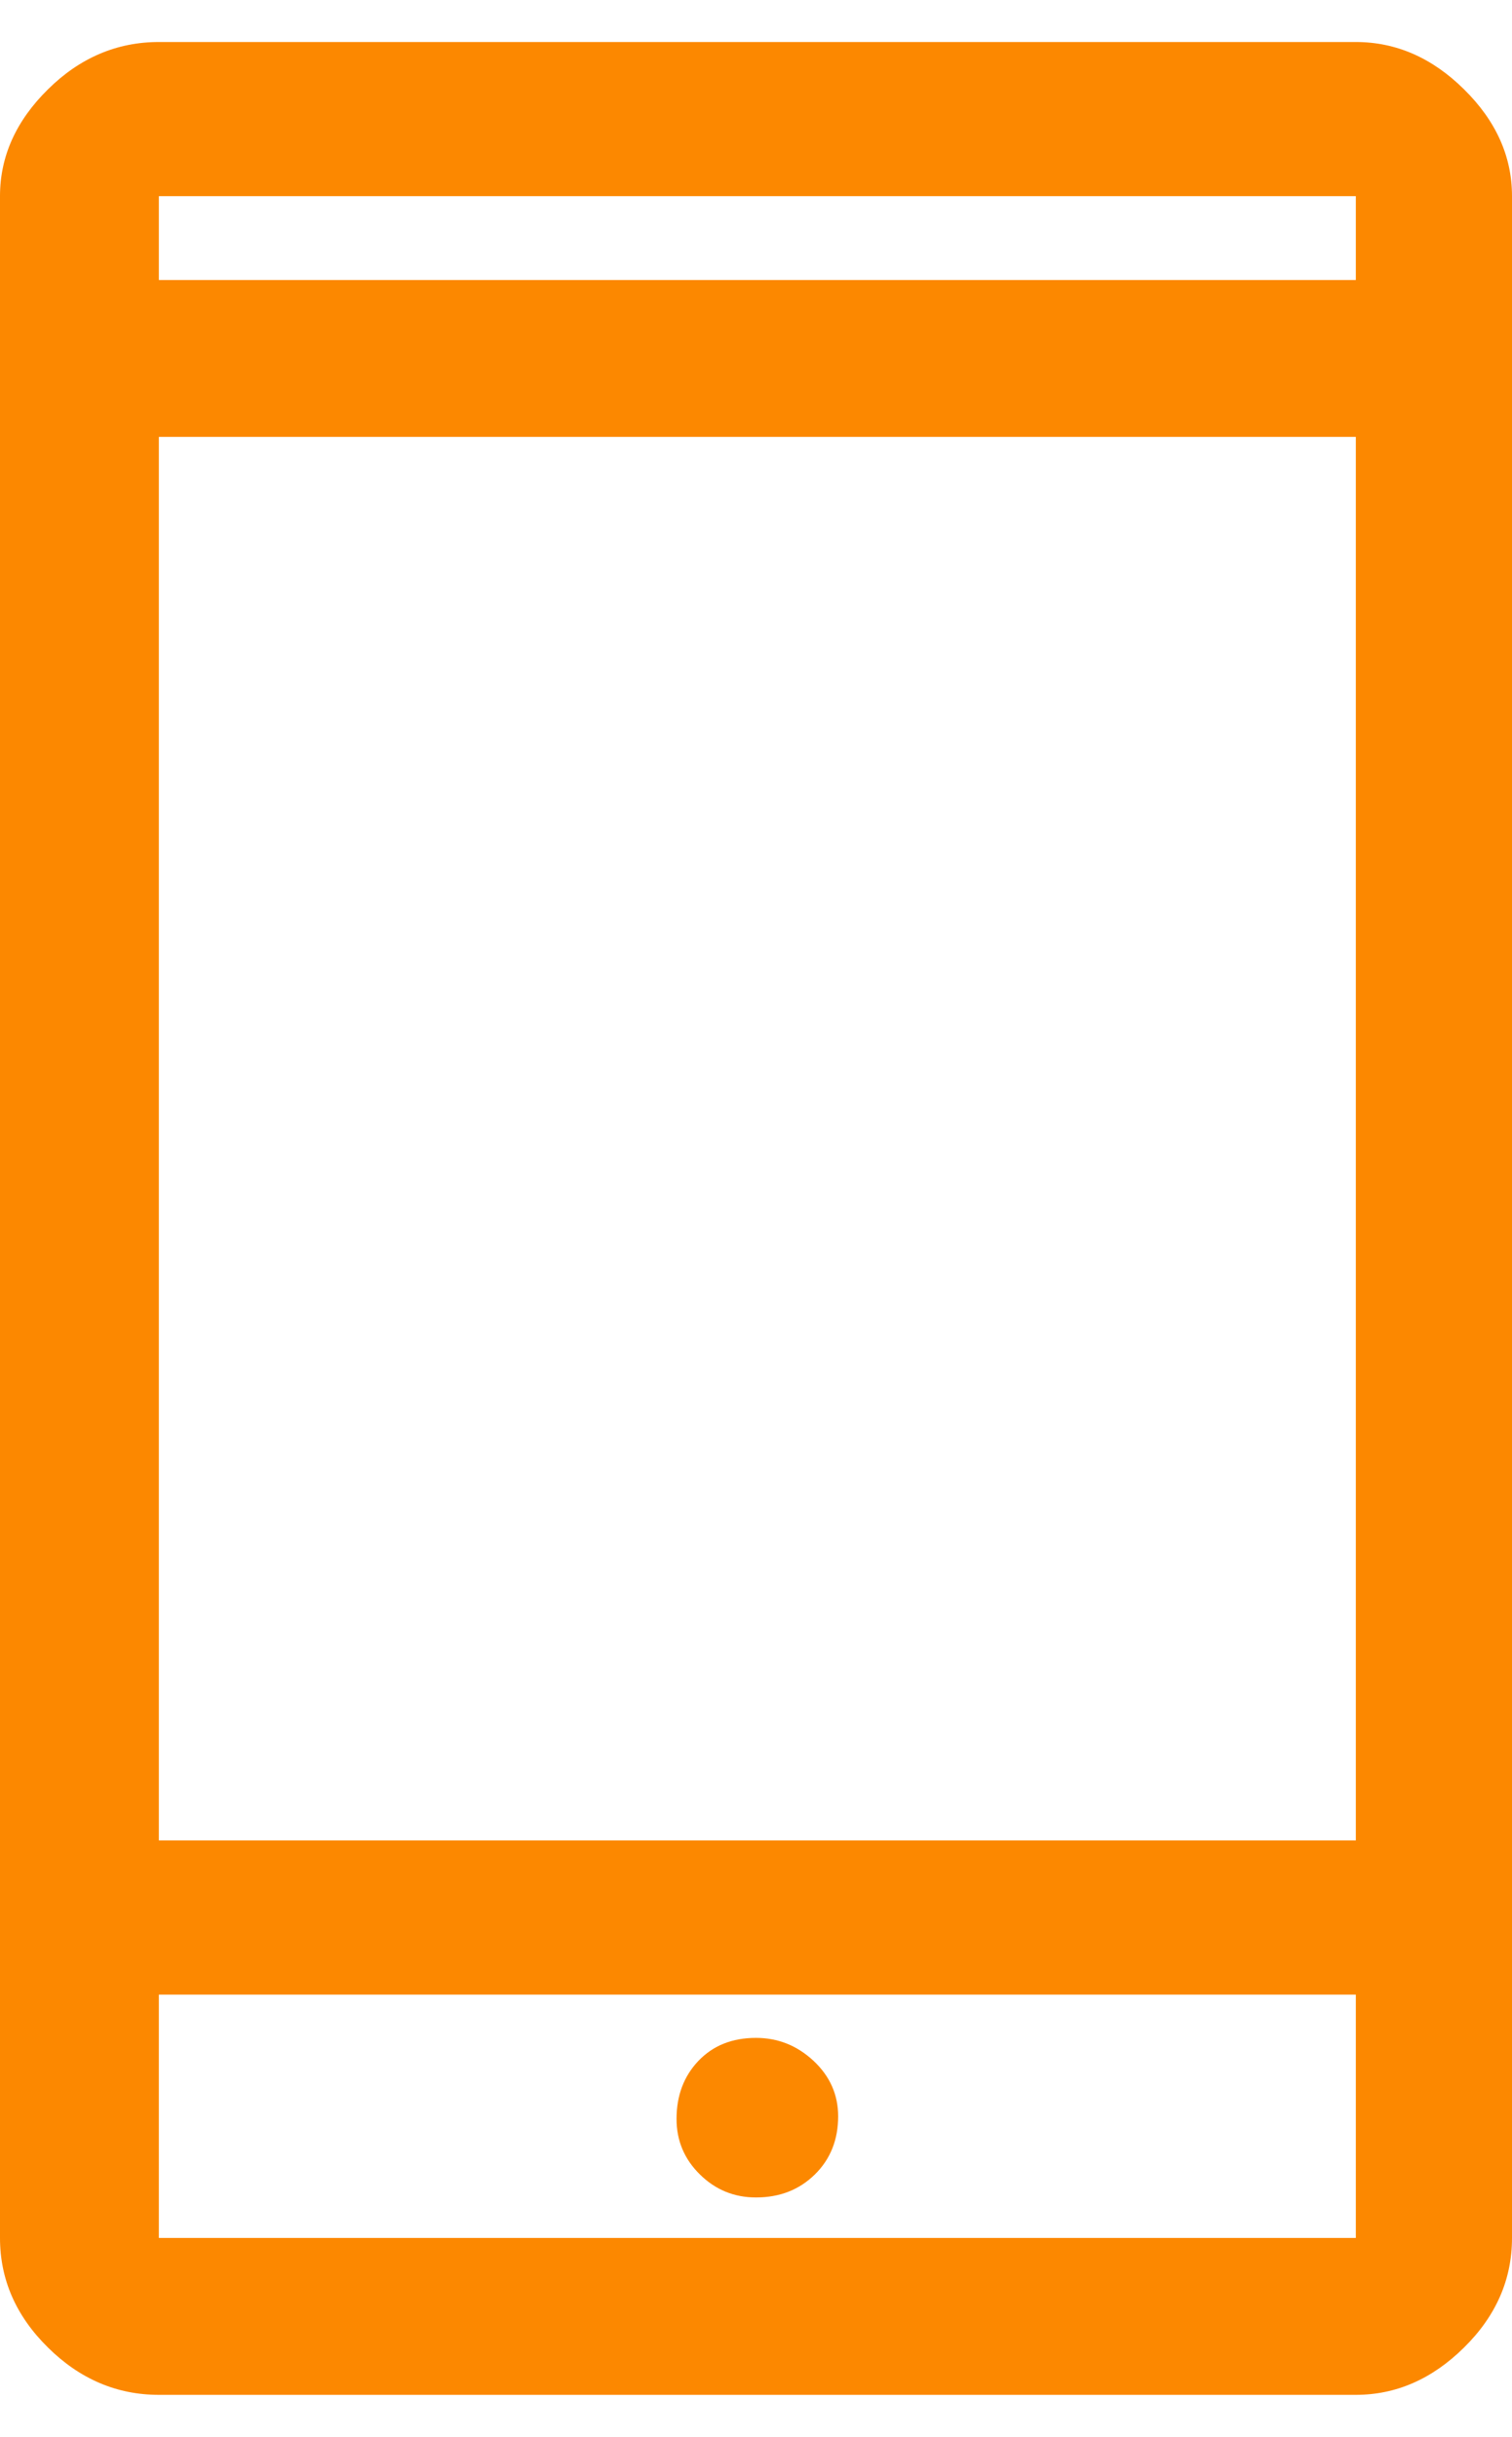 <svg width="18" height="29" viewBox="0 0 18 29" fill="none" xmlns="http://www.w3.org/2000/svg">
<path d="M1.891 28.5C1.391 28.5 0.951 28.312 0.571 27.937C0.19 27.561 0 27.127 0 26.633V2.334C0 1.862 0.19 1.439 0.571 1.063C0.951 0.688 1.391 0.5 1.891 0.5H16.141C16.62 0.5 17.049 0.688 17.429 1.063C17.81 1.439 18 1.862 18 2.334V26.633C18 27.127 17.81 27.561 17.429 27.937C17.049 28.312 16.62 28.5 16.141 28.5H1.891ZM1.891 23.737V26.633H16.141V23.737H1.891ZM9 26.151C9.283 26.151 9.516 26.059 9.701 25.877C9.886 25.695 9.978 25.464 9.978 25.185C9.978 24.928 9.88 24.708 9.685 24.525C9.489 24.343 9.261 24.252 9 24.252C8.717 24.252 8.489 24.343 8.315 24.525C8.141 24.708 8.054 24.938 8.054 25.217C8.054 25.475 8.147 25.695 8.332 25.877C8.516 26.059 8.739 26.151 9 26.151ZM1.891 21.902H16.141V5.199H1.891V21.902ZM1.891 3.332H16.141V2.334H1.891V3.332ZM1.891 23.737V26.633V23.737ZM1.891 3.332V2.334V3.332Z" fill="#FC8800"/>
</svg>
